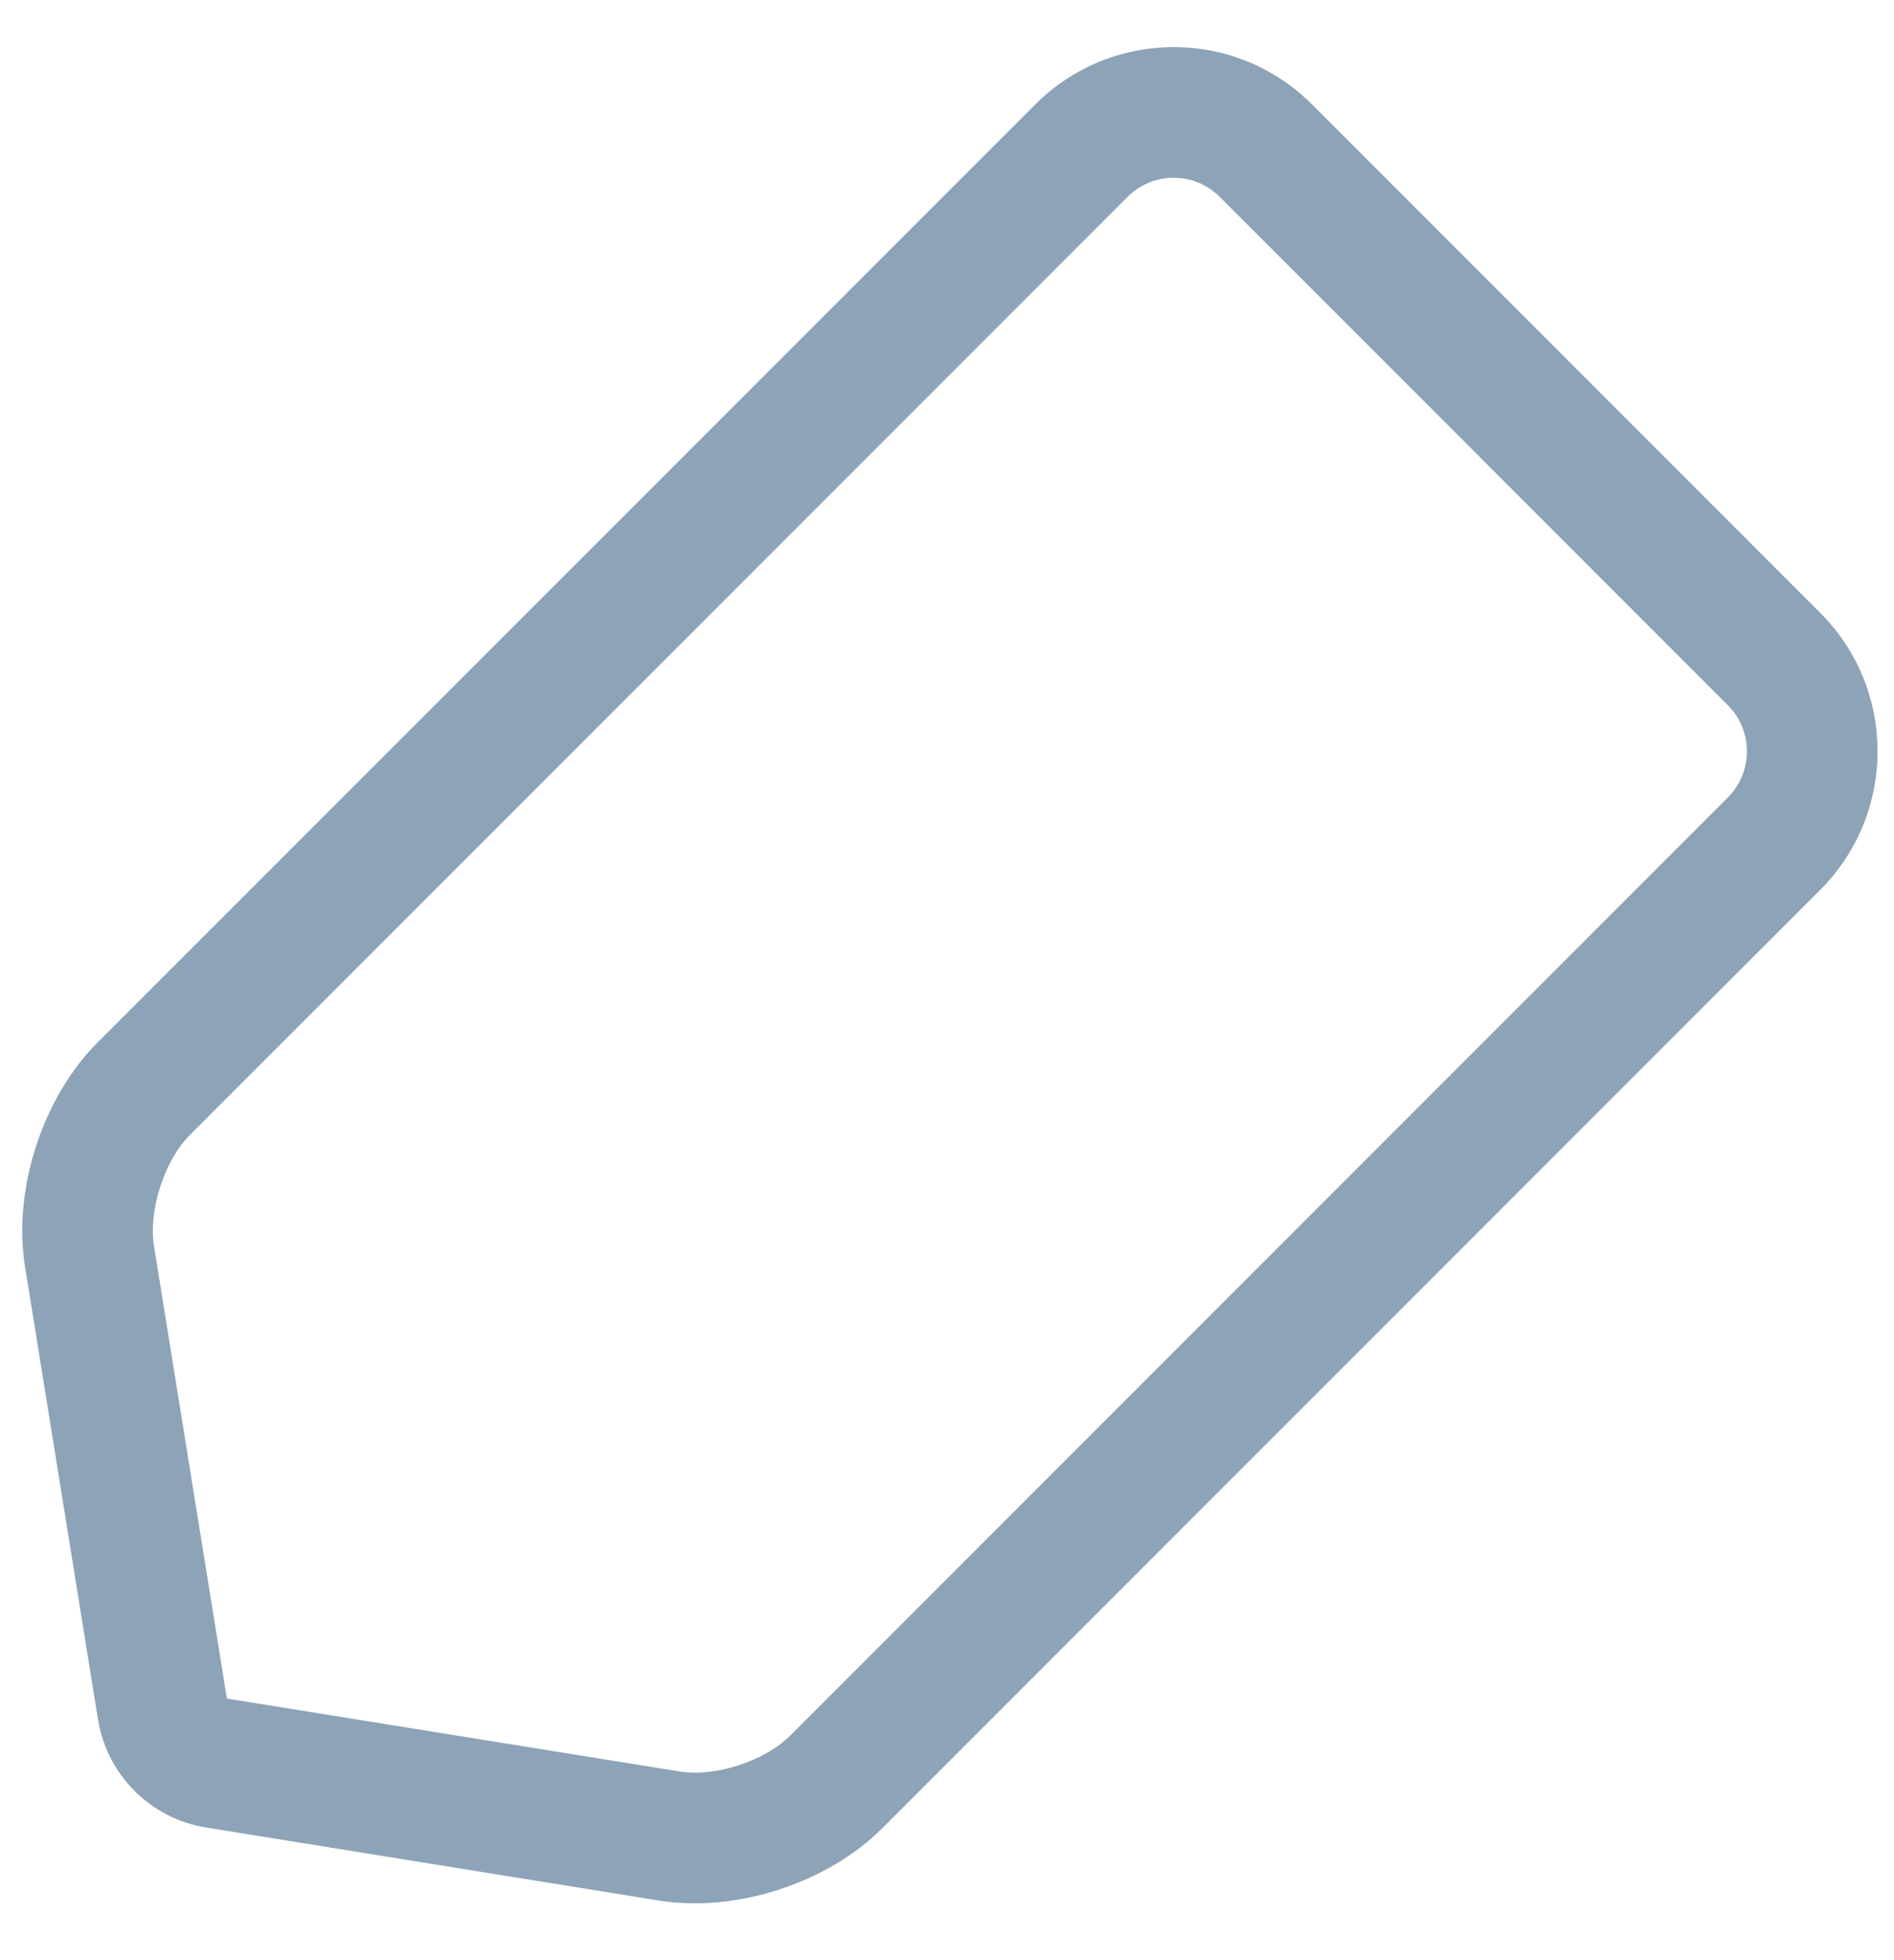 <?xml version="1.0" encoding="UTF-8" standalone="no"?>
<svg
   xmlns:dc="http://purl.org/dc/elements/1.1/"
   xmlns:cc="http://creativecommons.org/ns#"
   xmlns:rdf="http://www.w3.org/1999/02/22-rdf-syntax-ns#"
   xmlns:svg="http://www.w3.org/2000/svg"
   xmlns="http://www.w3.org/2000/svg"
   xmlns:sodipodi="http://sodipodi.sourceforge.net/DTD/sodipodi-0.dtd"
   xmlns:inkscape="http://www.inkscape.org/namespaces/inkscape"
   width="29px"
   height="30px"
   viewBox="0 0 29 30"
   version="1.1"
   id="svg2"
   inkscape:version="0.91 r13725"
   sodipodi:docname="Icon - Pen - Unselect.svg">
  <sodipodi:namedview
     pagecolor="#ffffff"
     bordercolor="#666666"
     borderopacity="1"
     objecttolerance="10"
     gridtolerance="10"
     guidetolerance="10"
     inkscape:pageopacity="0"
     inkscape:pageshadow="2"
     inkscape:window-width="1920"
     inkscape:window-height="1018"
     id="namedview14"
     showgrid="false"
     inkscape:zoom="7.8666667"
     inkscape:cx="-24.90678"
     inkscape:cy="15"
     inkscape:window-x="-8"
     inkscape:window-y="-8"
     inkscape:window-maximized="1"
     inkscape:current-layer="Proposition" />
  <!-- Generator: Sketch 40.3 (33839) - http://www.bohemiancoding.com/sketch -->
  <title
     id="title4">Icon - Pen</title>
  <desc
     id="desc6">Created with Sketch.</desc>
  <defs
     id="defs8" />
  <g
     id="Proposition"
     stroke="none"
     stroke-width="1"
     fill="none"
     fill-rule="evenodd">
    <g
       id="Tools---06"
       transform="translate(-31, -566)"
       fill="#FFFFFF"
       style="fill:#8da3b7;fill-opacity:1">
      <g
         id="Icon---Pen"
         transform="translate(30.642, 566)"
         style="fill:#8da3b7;fill-opacity:1">
        <path
           d="M2.715,19.066 L3.832,25.996 L10.762,27.112 C11.307,27.2 12.064,26.956 12.457,26.563 L26.812,12.208 C27.203,11.817 27.204,11.183 26.814,10.794 L19.034,3.013 C18.644,2.624 18.013,2.622 17.62,3.016 L3.265,17.371 C2.874,17.762 2.629,18.527 2.715,19.066 Z M16.206,1.602 C17.379,0.428 19.276,0.427 20.448,1.599 L28.229,9.38 C29.4,10.551 29.398,12.451 28.226,13.622 L13.871,27.977 C13.025,28.824 11.624,29.277 10.444,29.087 L3.514,27.97 C2.663,27.833 1.995,27.165 1.858,26.314 L0.741,19.384 C0.552,18.21 1.007,16.8 1.851,15.956 L16.206,1.602 Z"
           id="Path-2-Copy-4"
           style="fill:#8da3b7;fill-opacity:1" />
      </g>
    </g>
  </g>
</svg>
